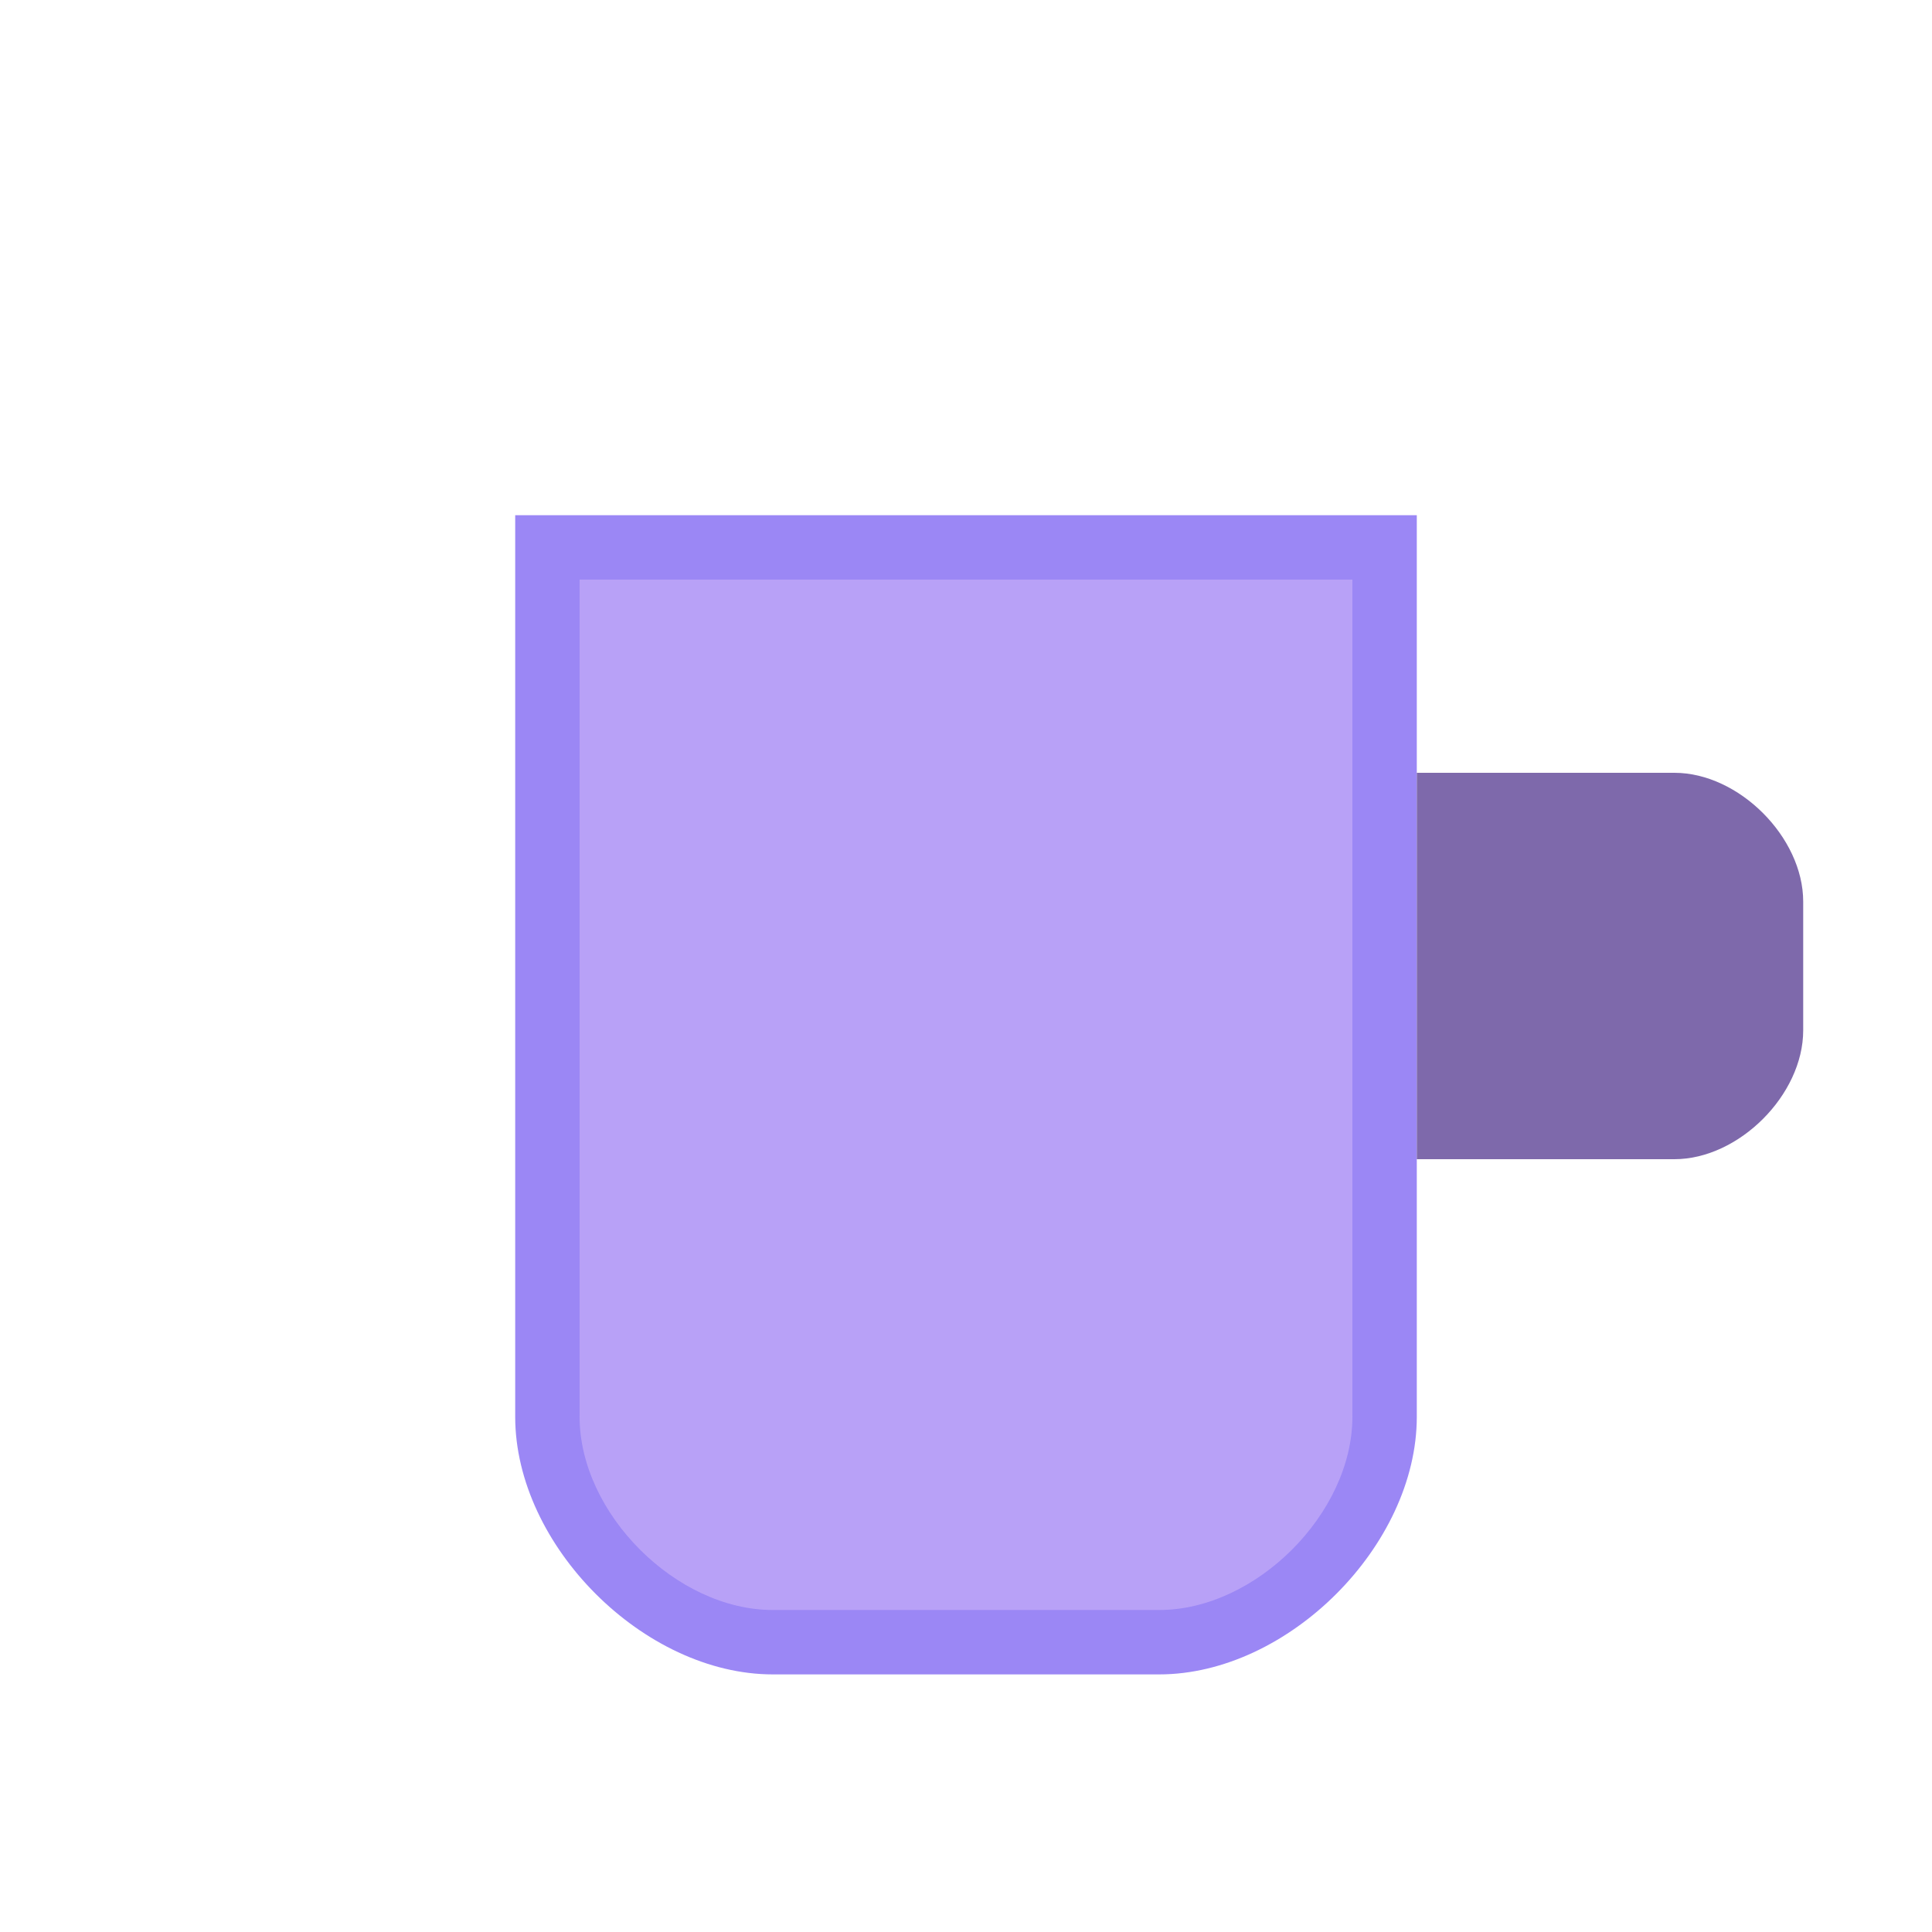 
<svg width="150" height="150" viewBox="0 0 150 150" fill="none" xmlns="http://www.w3.org/2000/svg">
  <path d="M40 40H110V110C110 120 100 130 90 130H60C50 130 40 120 40 110V40Z" fill="#9b87f5"/>
  <path d="M45 45H105V110C105 117.5 97.5 125 90 125H60C52.5 125 45 117.5 45 110V45Z" fill="#D6BCFA" fill-opacity="0.5"/>
  <path d="M110 60H130C135 60 140 65 140 70V80C140 85 135 90 130 90H110V60Z" fill="#7E69AB"/>
</svg>
